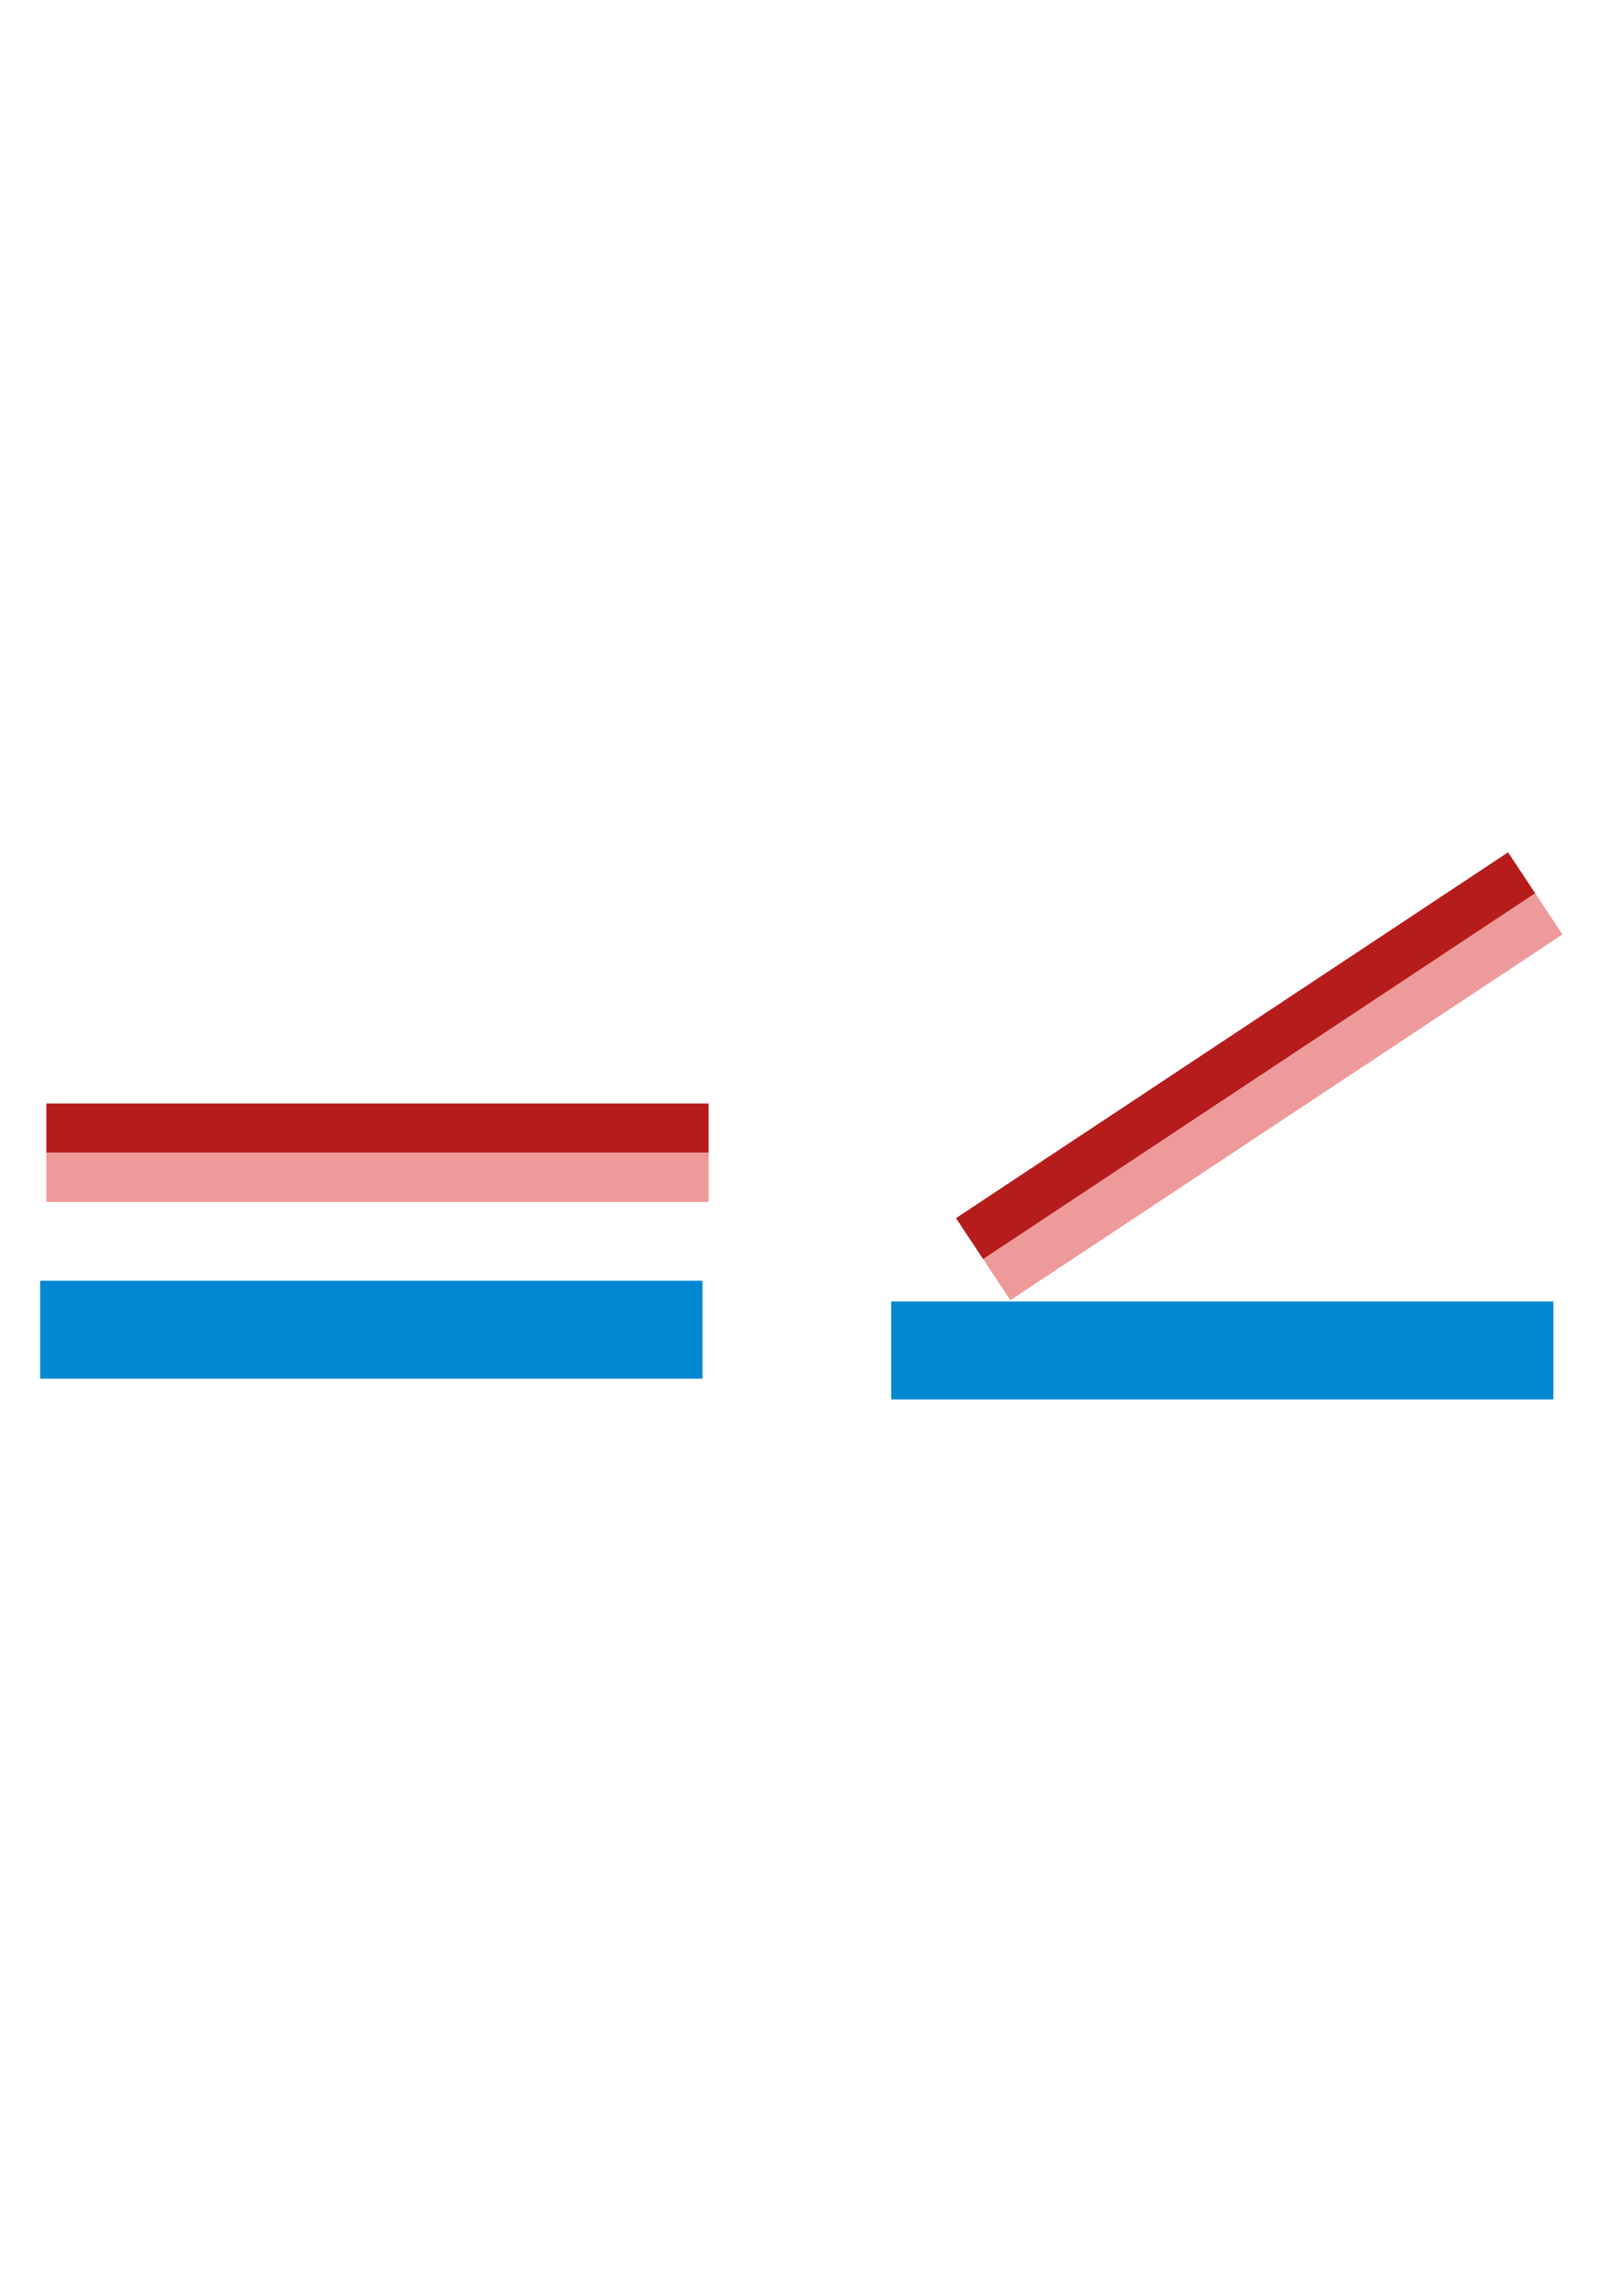 <?xml version="1.0" encoding="UTF-8" standalone="no"?>
<!-- Created with Inkscape (http://www.inkscape.org/) -->

<svg
   xmlns:dc="http://purl.org/dc/elements/1.1/"
   xmlns:cc="http://creativecommons.org/ns#"
   xmlns:rdf="http://www.w3.org/1999/02/22-rdf-syntax-ns#"
   xmlns:svg="http://www.w3.org/2000/svg"
   xmlns="http://www.w3.org/2000/svg"
   xmlns:sodipodi="http://sodipodi.sourceforge.net/DTD/sodipodi-0.dtd"
   xmlns:inkscape="http://www.inkscape.org/namespaces/inkscape"
   width="210mm"
   height="297mm"
   viewBox="0 0 210 297"
   version="1.1"
   id="svg8"
   inkscape:version="0.92.3 (2405546, 2018-03-11)"
   sodipodi:docname="overhead-shuffle.svg">
  <defs
     id="defs2" />
  <sodipodi:namedview
     id="base"
     pagecolor="#ffffff"
     bordercolor="#666666"
     borderopacity="1.0"
     inkscape:pageopacity="0.0"
     inkscape:pageshadow="2"
     inkscape:zoom="0.87692477"
     inkscape:cx="885.53873"
     inkscape:cy="490.27162"
     inkscape:document-units="mm"
     inkscape:current-layer="layer1"
     showgrid="false"
     inkscape:window-width="2880"
     inkscape:window-height="1689"
     inkscape:window-x="0"
     inkscape:window-y="55"
     inkscape:window-maximized="1"
     inkscape:snap-grids="false" />
  <g
     inkscape:label="Layer 1"
     inkscape:groupmode="layer"
     id="layer1">
    <rect
       style="opacity:1;fill:#0288d1;fill-opacity:1;stroke:#ff6eff;stroke-width:0;stroke-linecap:square;stroke-linejoin:round;stroke-miterlimit:4;stroke-dasharray:none;stroke-dashoffset:0;stroke-opacity:1"
       id="rect4520"
       width="85.688"
       height="12.672"
       x="5.196"
       y="165.686" />
    <rect
       style="opacity:1;fill:#0288d1;fill-opacity:1;stroke:#ff6eff;stroke-width:0;stroke-linecap:square;stroke-linejoin:round;stroke-miterlimit:4;stroke-dasharray:none;stroke-dashoffset:0;stroke-opacity:1"
       id="rect4520-6"
       width="85.688"
       height="12.672"
       x="115.306"
       y="168.367" />
    <rect
       style="opacity:1;fill:#b71c1c;fill-opacity:1;stroke:#ff6eff;stroke-width:0;stroke-linecap:square;stroke-linejoin:round;stroke-miterlimit:4;stroke-dasharray:none;stroke-dashoffset:0;stroke-opacity:1"
       id="rect4520-62"
       width="85.688"
       height="6.37"
       x="6.001"
       y="142.755" />
    <rect
       style="opacity:1;fill:#ef9a9a;fill-opacity:1;stroke:#ff6eff;stroke-width:0;stroke-linecap:square;stroke-linejoin:round;stroke-miterlimit:4;stroke-dasharray:none;stroke-dashoffset:0;stroke-opacity:1"
       id="rect4520-62-9"
       width="85.688"
       height="6.37"
       x="6.001"
       y="149.125" />
    <rect
       style="opacity:1;fill:#b71c1c;fill-opacity:1;stroke:#ff6eff;stroke-width:0;stroke-linecap:square;stroke-linejoin:round;stroke-miterlimit:4;stroke-dasharray:none;stroke-dashoffset:0;stroke-opacity:1"
       id="rect4520-62-1"
       width="85.688"
       height="6.37"
       x="16.082"
       y="199.688"
       transform="rotate(-33.525)" />
    <rect
       style="opacity:1;fill:#ef9a9a;fill-opacity:1;stroke:#ff6eff;stroke-width:0;stroke-linecap:square;stroke-linejoin:round;stroke-miterlimit:4;stroke-dasharray:none;stroke-dashoffset:0;stroke-opacity:1"
       id="rect4520-62-9-2"
       width="85.688"
       height="6.37"
       x="16.082"
       y="206.057"
       transform="rotate(-33.525)" />
    <rect
       style="opacity:1;fill:#0288d1;fill-opacity:1;stroke:#ff6eff;stroke-width:0;stroke-linecap:square;stroke-linejoin:round;stroke-miterlimit:4;stroke-dasharray:none;stroke-dashoffset:0;stroke-opacity:1"
       id="rect4520-6-7"
       width="85.688"
       height="12.672"
       x="215.848"
       y="169.662" />
    <rect
       style="opacity:1;fill:#b71c1c;fill-opacity:1;stroke:#ff6eff;stroke-width:0;stroke-linecap:square;stroke-linejoin:round;stroke-miterlimit:4;stroke-dasharray:none;stroke-dashoffset:0;stroke-opacity:1"
       id="rect4520-62-1-0"
       width="85.688"
       height="6.37"
       x="92.886"
       y="258.88"
       transform="rotate(-33.525)" />
    <rect
       style="opacity:1;fill:#ef9a9a;fill-opacity:1;stroke:#ff6eff;stroke-width:0;stroke-linecap:square;stroke-linejoin:round;stroke-miterlimit:4;stroke-dasharray:none;stroke-dashoffset:0;stroke-opacity:1"
       id="rect4520-62-9-2-9"
       width="85.688"
       height="6.37"
       x="-7.048"
       y="317.156"
       transform="rotate(-59.504)" />
    <rect
       style="opacity:1;fill:#0288d1;fill-opacity:1;stroke:#ff6eff;stroke-width:0;stroke-linecap:square;stroke-linejoin:round;stroke-miterlimit:4;stroke-dasharray:none;stroke-dashoffset:0;stroke-opacity:1"
       id="rect4520-6-7-3"
       width="85.688"
       height="12.672"
       x="358.518"
       y="170.902" />
    <rect
       style="opacity:1;fill:#b71c1c;fill-opacity:1;stroke:#ff6eff;stroke-width:0;stroke-linecap:square;stroke-linejoin:round;stroke-miterlimit:4;stroke-dasharray:none;stroke-dashoffset:0;stroke-opacity:1"
       id="rect4520-62-1-0-6"
       width="85.688"
       height="6.37"
       x="358.651"
       y="164.186"
       transform="rotate(0.045)" />
    <rect
       style="opacity:1;fill:#ef9a9a;fill-opacity:1;stroke:#ff6eff;stroke-width:0;stroke-linecap:square;stroke-linejoin:round;stroke-miterlimit:4;stroke-dasharray:none;stroke-dashoffset:0;stroke-opacity:1"
       id="rect4520-62-9-2-9-0"
       width="85.688"
       height="6.37"
       x="80.389"
       y="481.54"
       transform="rotate(-59.504)" />
  </g>
</svg>
